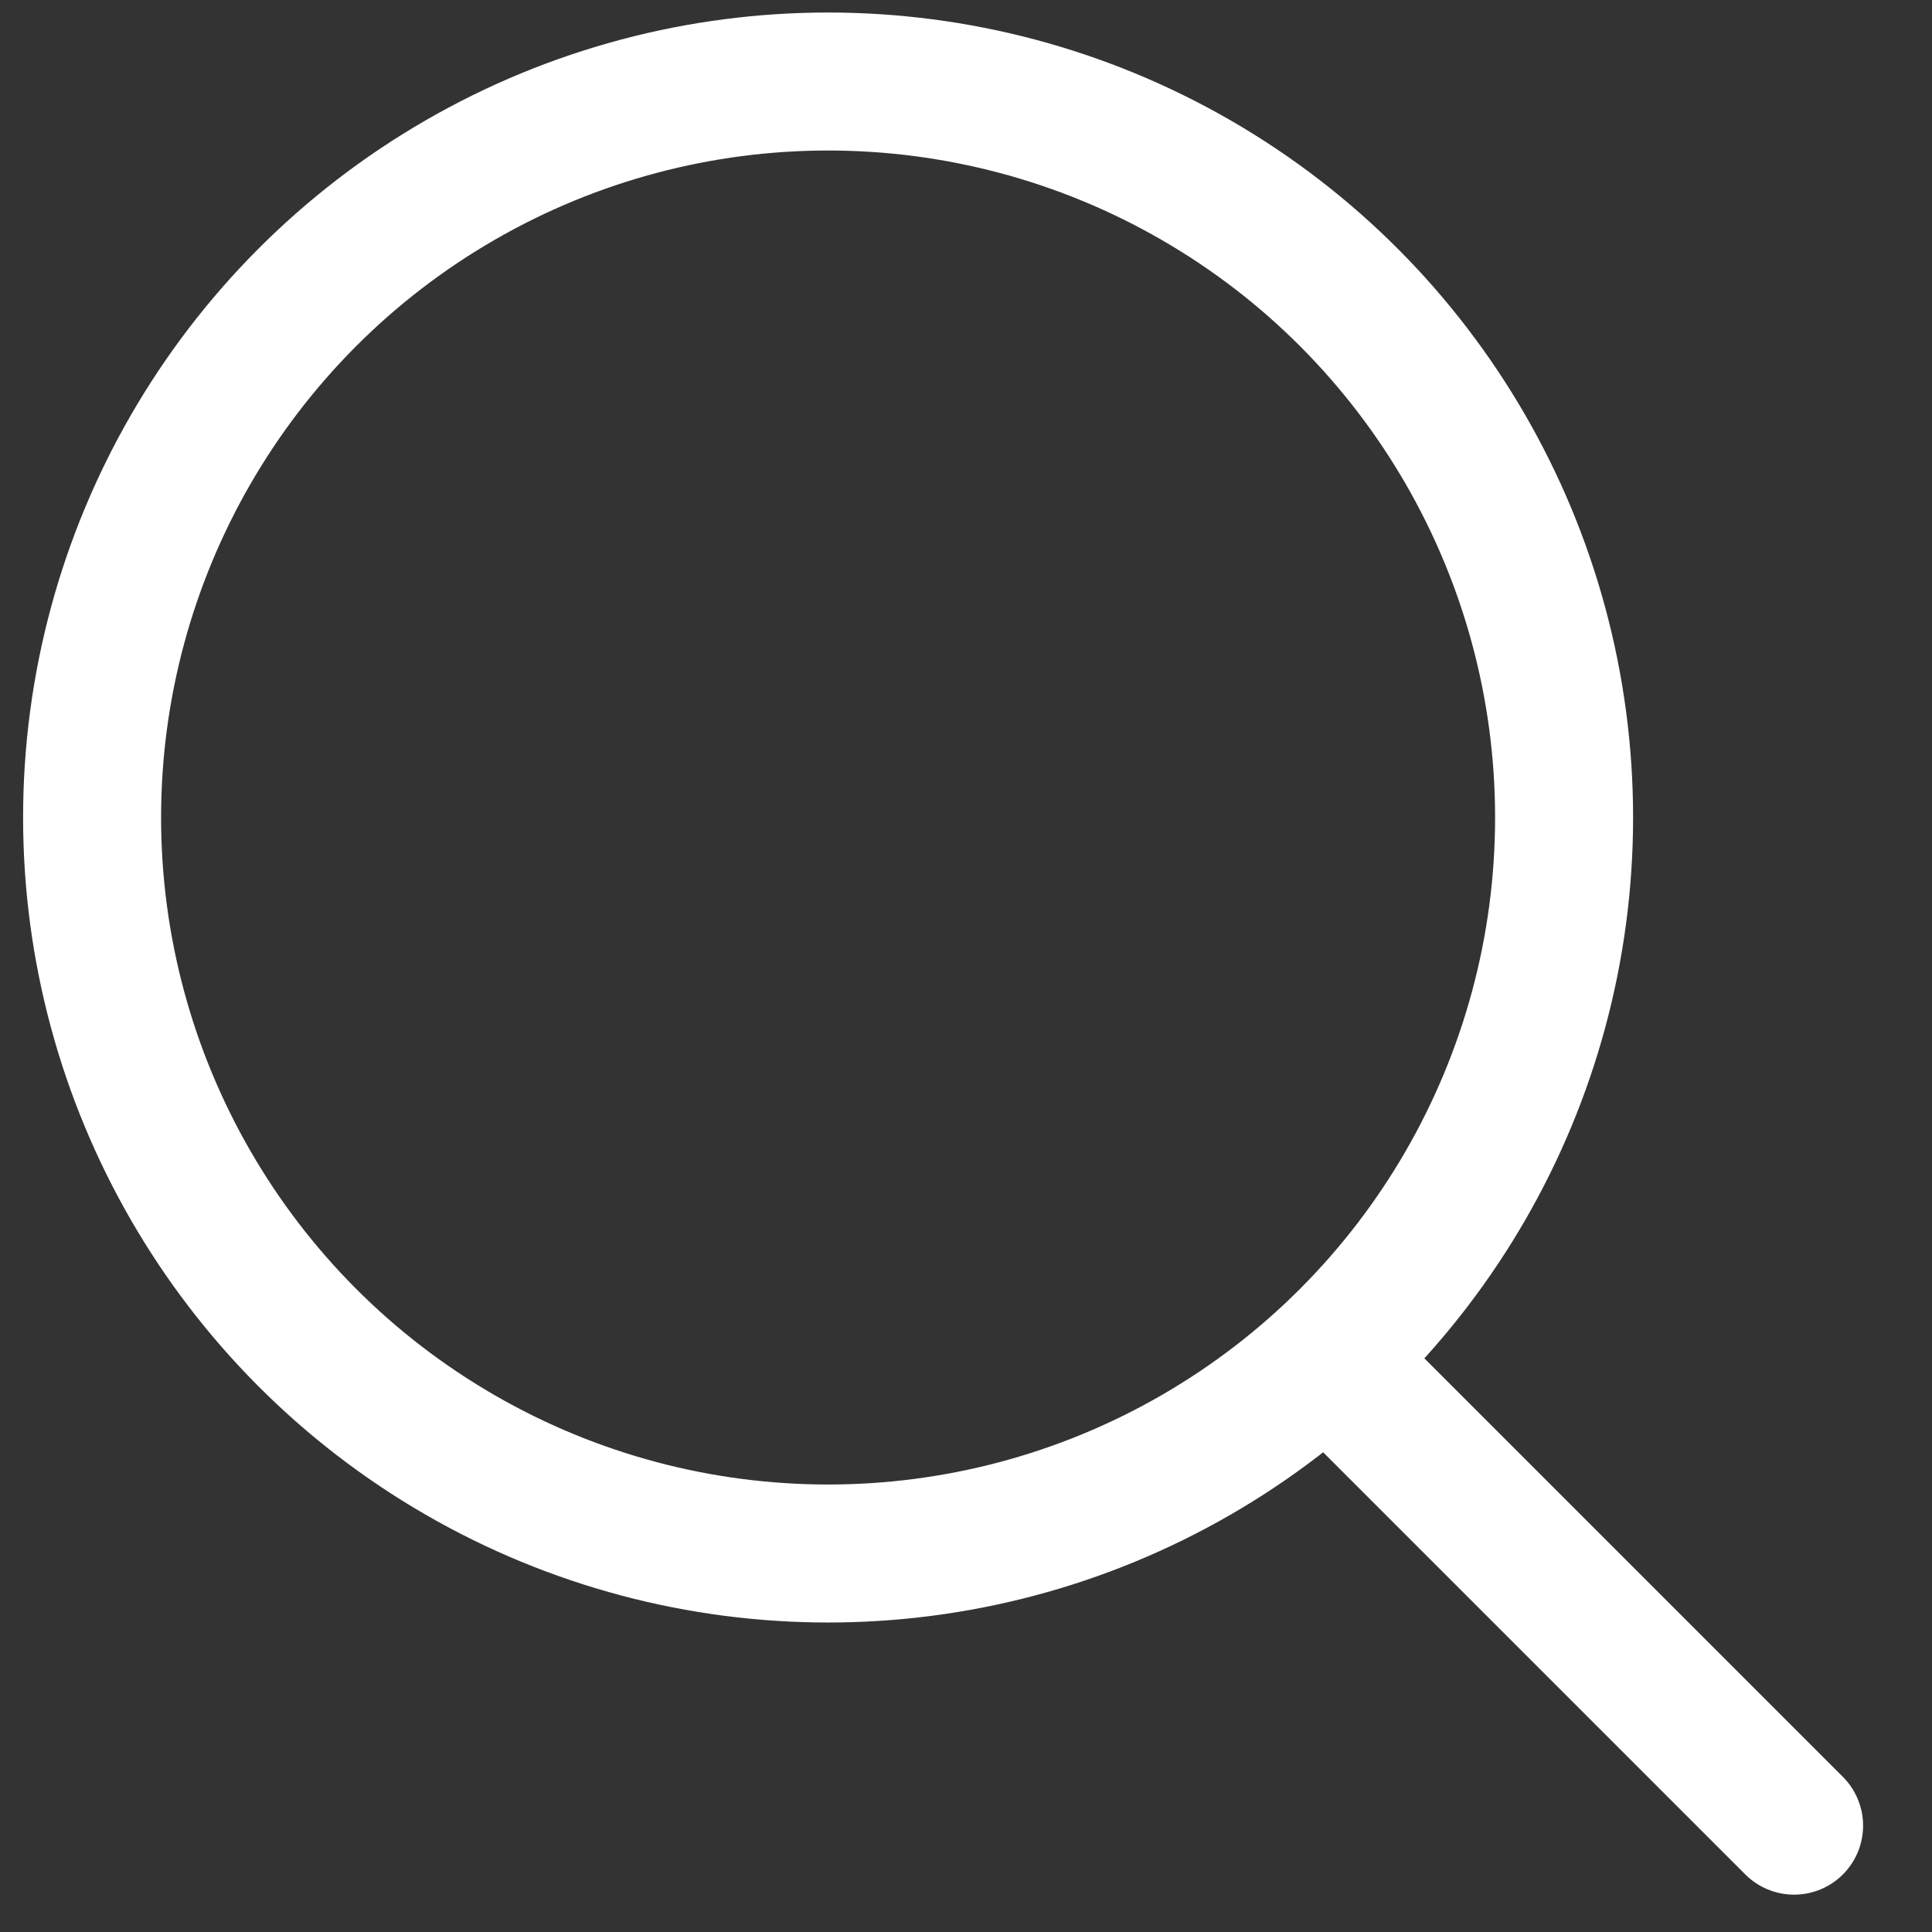 <svg width="21" height="21" viewBox="0 0 21 21" fill="none" xmlns="http://www.w3.org/2000/svg">
<rect x="0" y="0" width="21" height="21" fill="#333333" stroke="none"/>
<circle cx="9.001" cy="8.886" r="8" stroke="white" stroke-width="1.5" stroke-linecap="round" stroke-linejoin="round"/>
<path d="M14.501 14.844L19.501 19.844" stroke="white" stroke-width="1.5" stroke-linecap="round" stroke-linejoin="round"/>
</svg>
